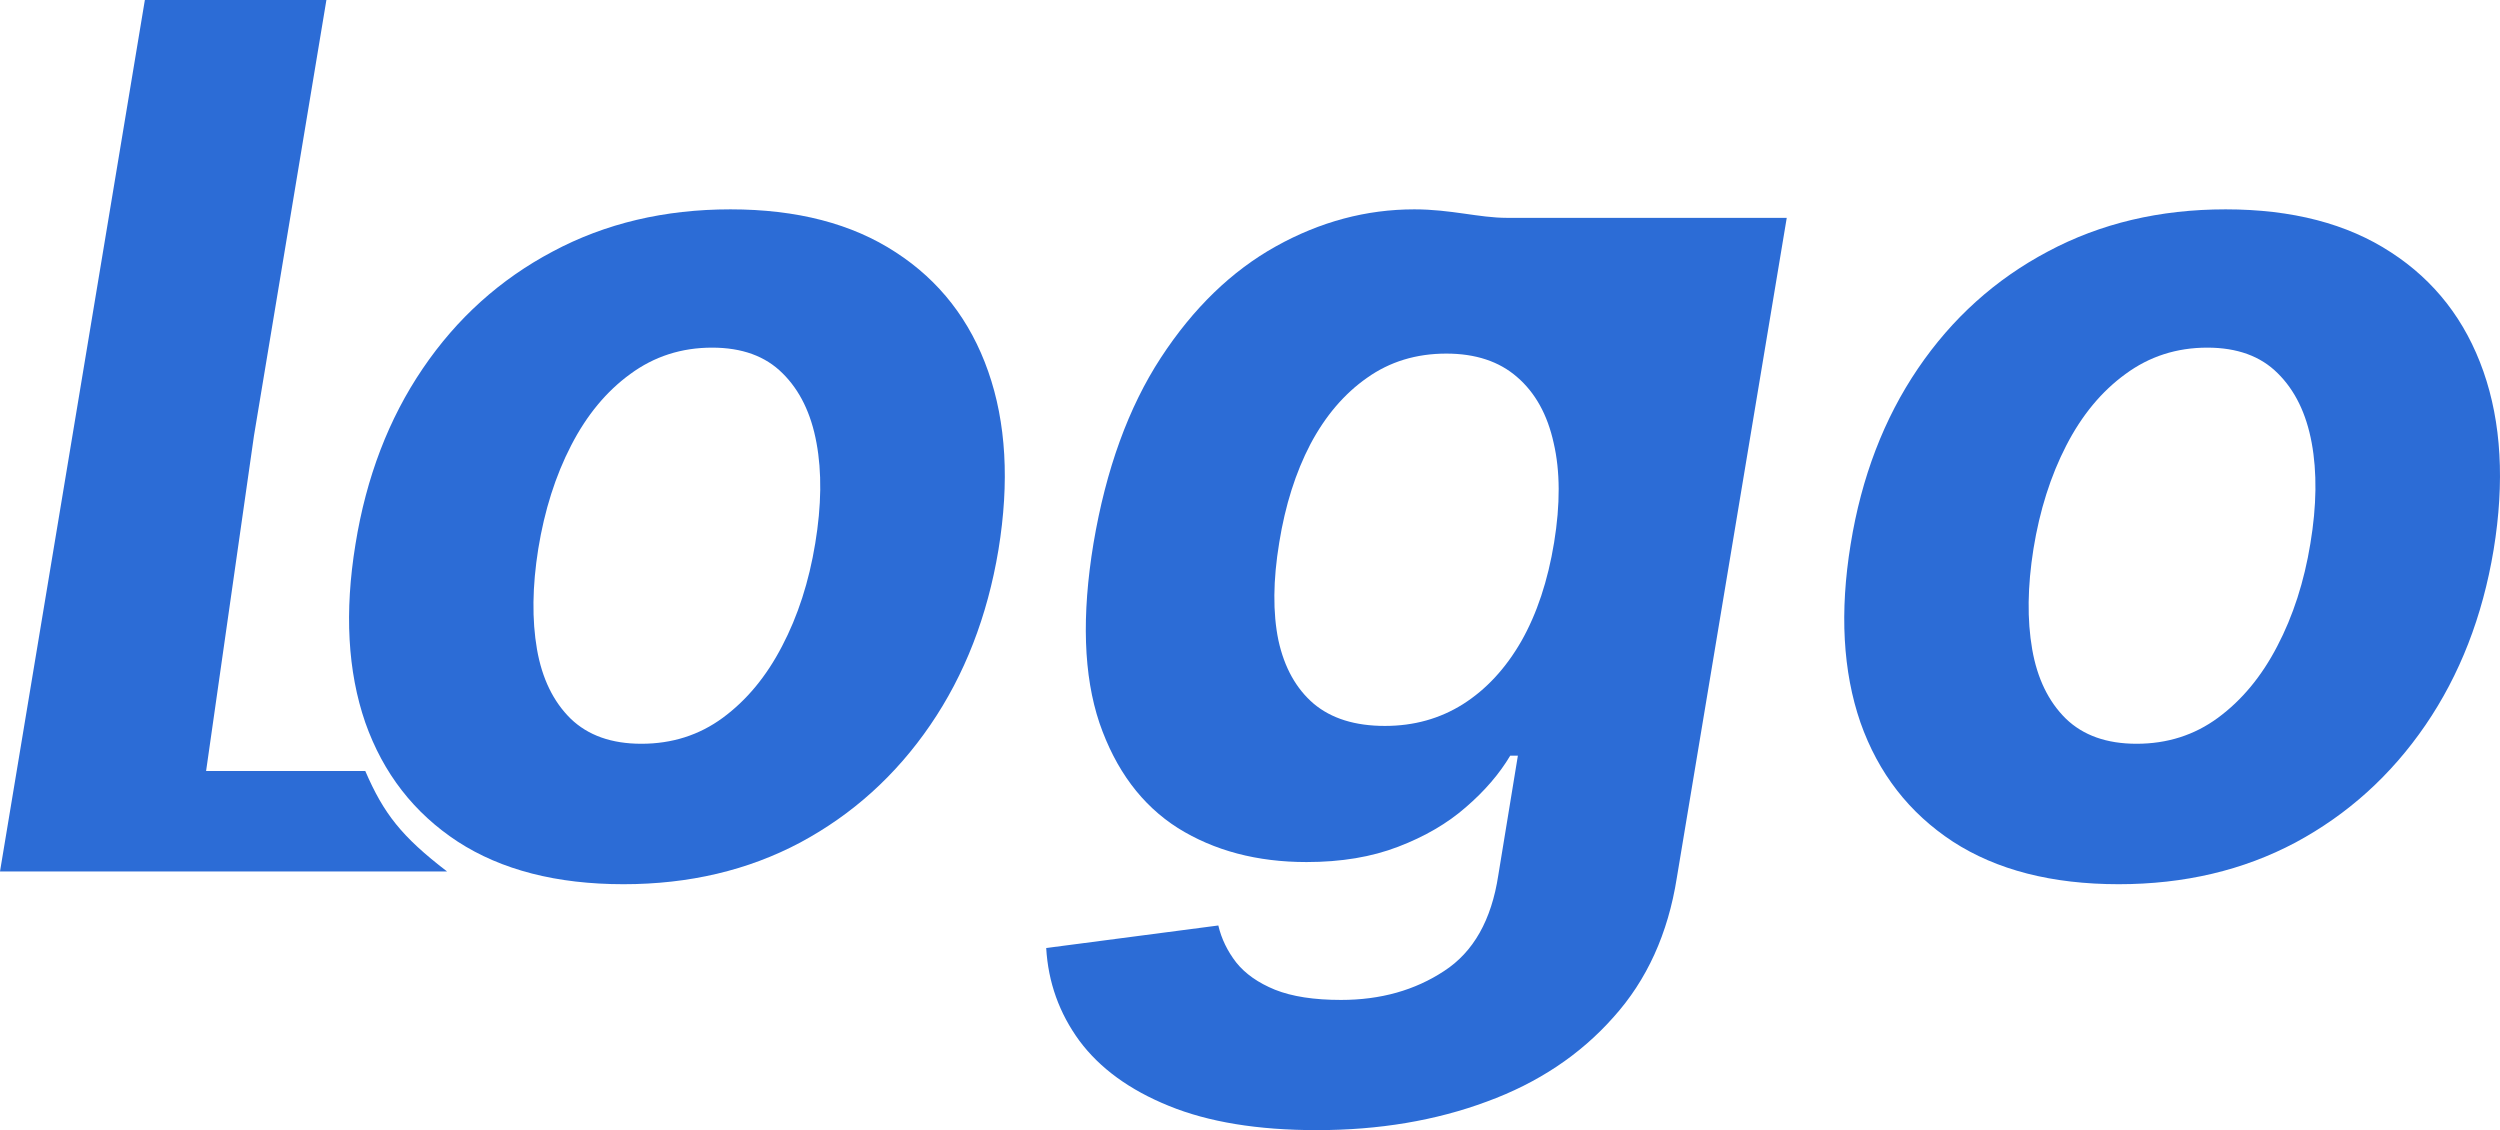 <svg width="73" height="33" viewBox="0 0 73 33" fill="none" xmlns="http://www.w3.org/2000/svg">
<path d="M9.531 0L7.416 12.723L6.018 22.513H10.666C11.203 23.758 11.724 24.426 13.053 25.446H0L4.23 0H9.531Z" fill="#2C6CD6"/>
<path d="M18.206 25.819C16.257 25.819 14.643 25.404 13.366 24.576C12.089 23.739 11.189 22.58 10.666 21.097C10.152 19.606 10.056 17.871 10.38 15.891C10.695 13.936 11.35 12.226 12.346 10.76C13.341 9.294 14.606 8.155 16.141 7.343C17.675 6.523 19.404 6.113 21.329 6.113C23.27 6.113 24.879 6.531 26.157 7.368C27.434 8.196 28.334 9.356 28.856 10.847C29.379 12.338 29.479 14.073 29.155 16.053C28.831 17.999 28.168 19.706 27.164 21.172C26.161 22.638 24.896 23.781 23.369 24.601C21.843 25.413 20.122 25.819 18.206 25.819ZM18.729 21.718C19.624 21.718 20.416 21.466 21.105 20.96C21.802 20.447 22.378 19.751 22.834 18.873C23.299 17.987 23.622 16.985 23.805 15.866C23.987 14.765 24 13.787 23.842 12.934C23.685 12.073 23.353 11.393 22.847 10.896C22.349 10.399 21.665 10.151 20.794 10.151C19.898 10.151 19.102 10.408 18.405 10.921C17.708 11.427 17.132 12.122 16.676 13.009C16.219 13.895 15.9 14.901 15.717 16.028C15.543 17.121 15.531 18.099 15.68 18.96C15.829 19.813 16.157 20.488 16.663 20.985C17.169 21.474 17.858 21.718 18.729 21.718Z" fill="#2C6CD6"/>
<path d="M38.449 33C36.724 33 35.285 32.764 34.132 32.292C32.987 31.828 32.116 31.194 31.519 30.391C30.93 29.587 30.607 28.684 30.549 27.682L35.575 27.024C35.666 27.413 35.841 27.773 36.098 28.105C36.363 28.436 36.741 28.701 37.23 28.9C37.728 29.099 38.37 29.198 39.158 29.198C40.312 29.198 41.315 28.916 42.169 28.353C43.024 27.798 43.551 26.866 43.75 25.558L44.322 22.066H44.098C43.783 22.596 43.352 23.098 42.804 23.57C42.265 24.042 41.605 24.427 40.826 24.725C40.054 25.023 39.163 25.172 38.151 25.172C36.707 25.172 35.455 24.841 34.393 24.178C33.34 23.508 32.577 22.485 32.104 21.11C31.639 19.726 31.581 17.979 31.93 15.866C32.295 13.704 32.95 11.899 33.895 10.449C34.841 9 35.961 7.915 37.255 7.194C38.549 6.473 39.897 6.113 41.298 6.113C42.369 6.113 43.192 6.361 44 6.361C44.807 6.361 44.626 6.361 45.417 6.361C46.074 6.361 45.601 6.361 46.176 6.361H46.91H52.173L48.963 25.632C48.706 27.264 48.088 28.622 47.109 29.707C46.139 30.801 44.907 31.621 43.414 32.167C41.921 32.722 40.266 33 38.449 33ZM40.44 21.197C41.286 21.197 42.045 20.985 42.717 20.563C43.397 20.132 43.965 19.519 44.422 18.724C44.878 17.921 45.197 16.96 45.38 15.841C45.562 14.723 45.558 13.754 45.367 12.934C45.185 12.106 44.828 11.464 44.297 11.008C43.775 10.553 43.086 10.325 42.232 10.325C41.352 10.325 40.581 10.561 39.917 11.033C39.254 11.497 38.702 12.143 38.263 12.971C37.831 13.8 37.529 14.756 37.354 15.841C37.172 16.943 37.164 17.896 37.33 18.699C37.504 19.494 37.848 20.111 38.362 20.55C38.877 20.981 39.569 21.197 40.44 21.197Z" fill="#2C6CD6"/>
<path d="M61.865 25.819C59.916 25.819 58.303 25.404 57.025 24.576C55.748 23.739 54.848 22.58 54.325 21.097C53.811 19.606 53.716 17.871 54.039 15.891C54.355 13.936 55.01 12.226 56.005 10.76C57.001 9.294 58.266 8.155 59.8 7.343C61.334 6.523 63.064 6.113 64.988 6.113C66.929 6.113 68.538 6.531 69.816 7.368C71.093 8.196 71.993 9.356 72.516 10.847C73.038 12.338 73.138 14.073 72.814 16.053C72.491 17.999 71.827 19.706 70.824 21.172C69.82 22.638 68.555 23.781 67.029 24.601C65.503 25.413 63.782 25.819 61.865 25.819ZM62.388 21.718C63.284 21.718 64.076 21.466 64.764 20.96C65.461 20.447 66.038 19.751 66.494 18.873C66.958 17.987 67.282 16.985 67.464 15.866C67.647 14.765 67.659 13.787 67.502 12.934C67.344 12.073 67.012 11.393 66.506 10.896C66.009 10.399 65.324 10.151 64.453 10.151C63.557 10.151 62.761 10.408 62.065 10.921C61.368 11.427 60.791 12.122 60.335 13.009C59.879 13.895 59.559 14.901 59.377 16.028C59.203 17.121 59.19 18.099 59.34 18.96C59.489 19.813 59.817 20.488 60.323 20.985C60.828 21.474 61.517 21.718 62.388 21.718Z" fill="#2C6CD6"/>
</svg>
